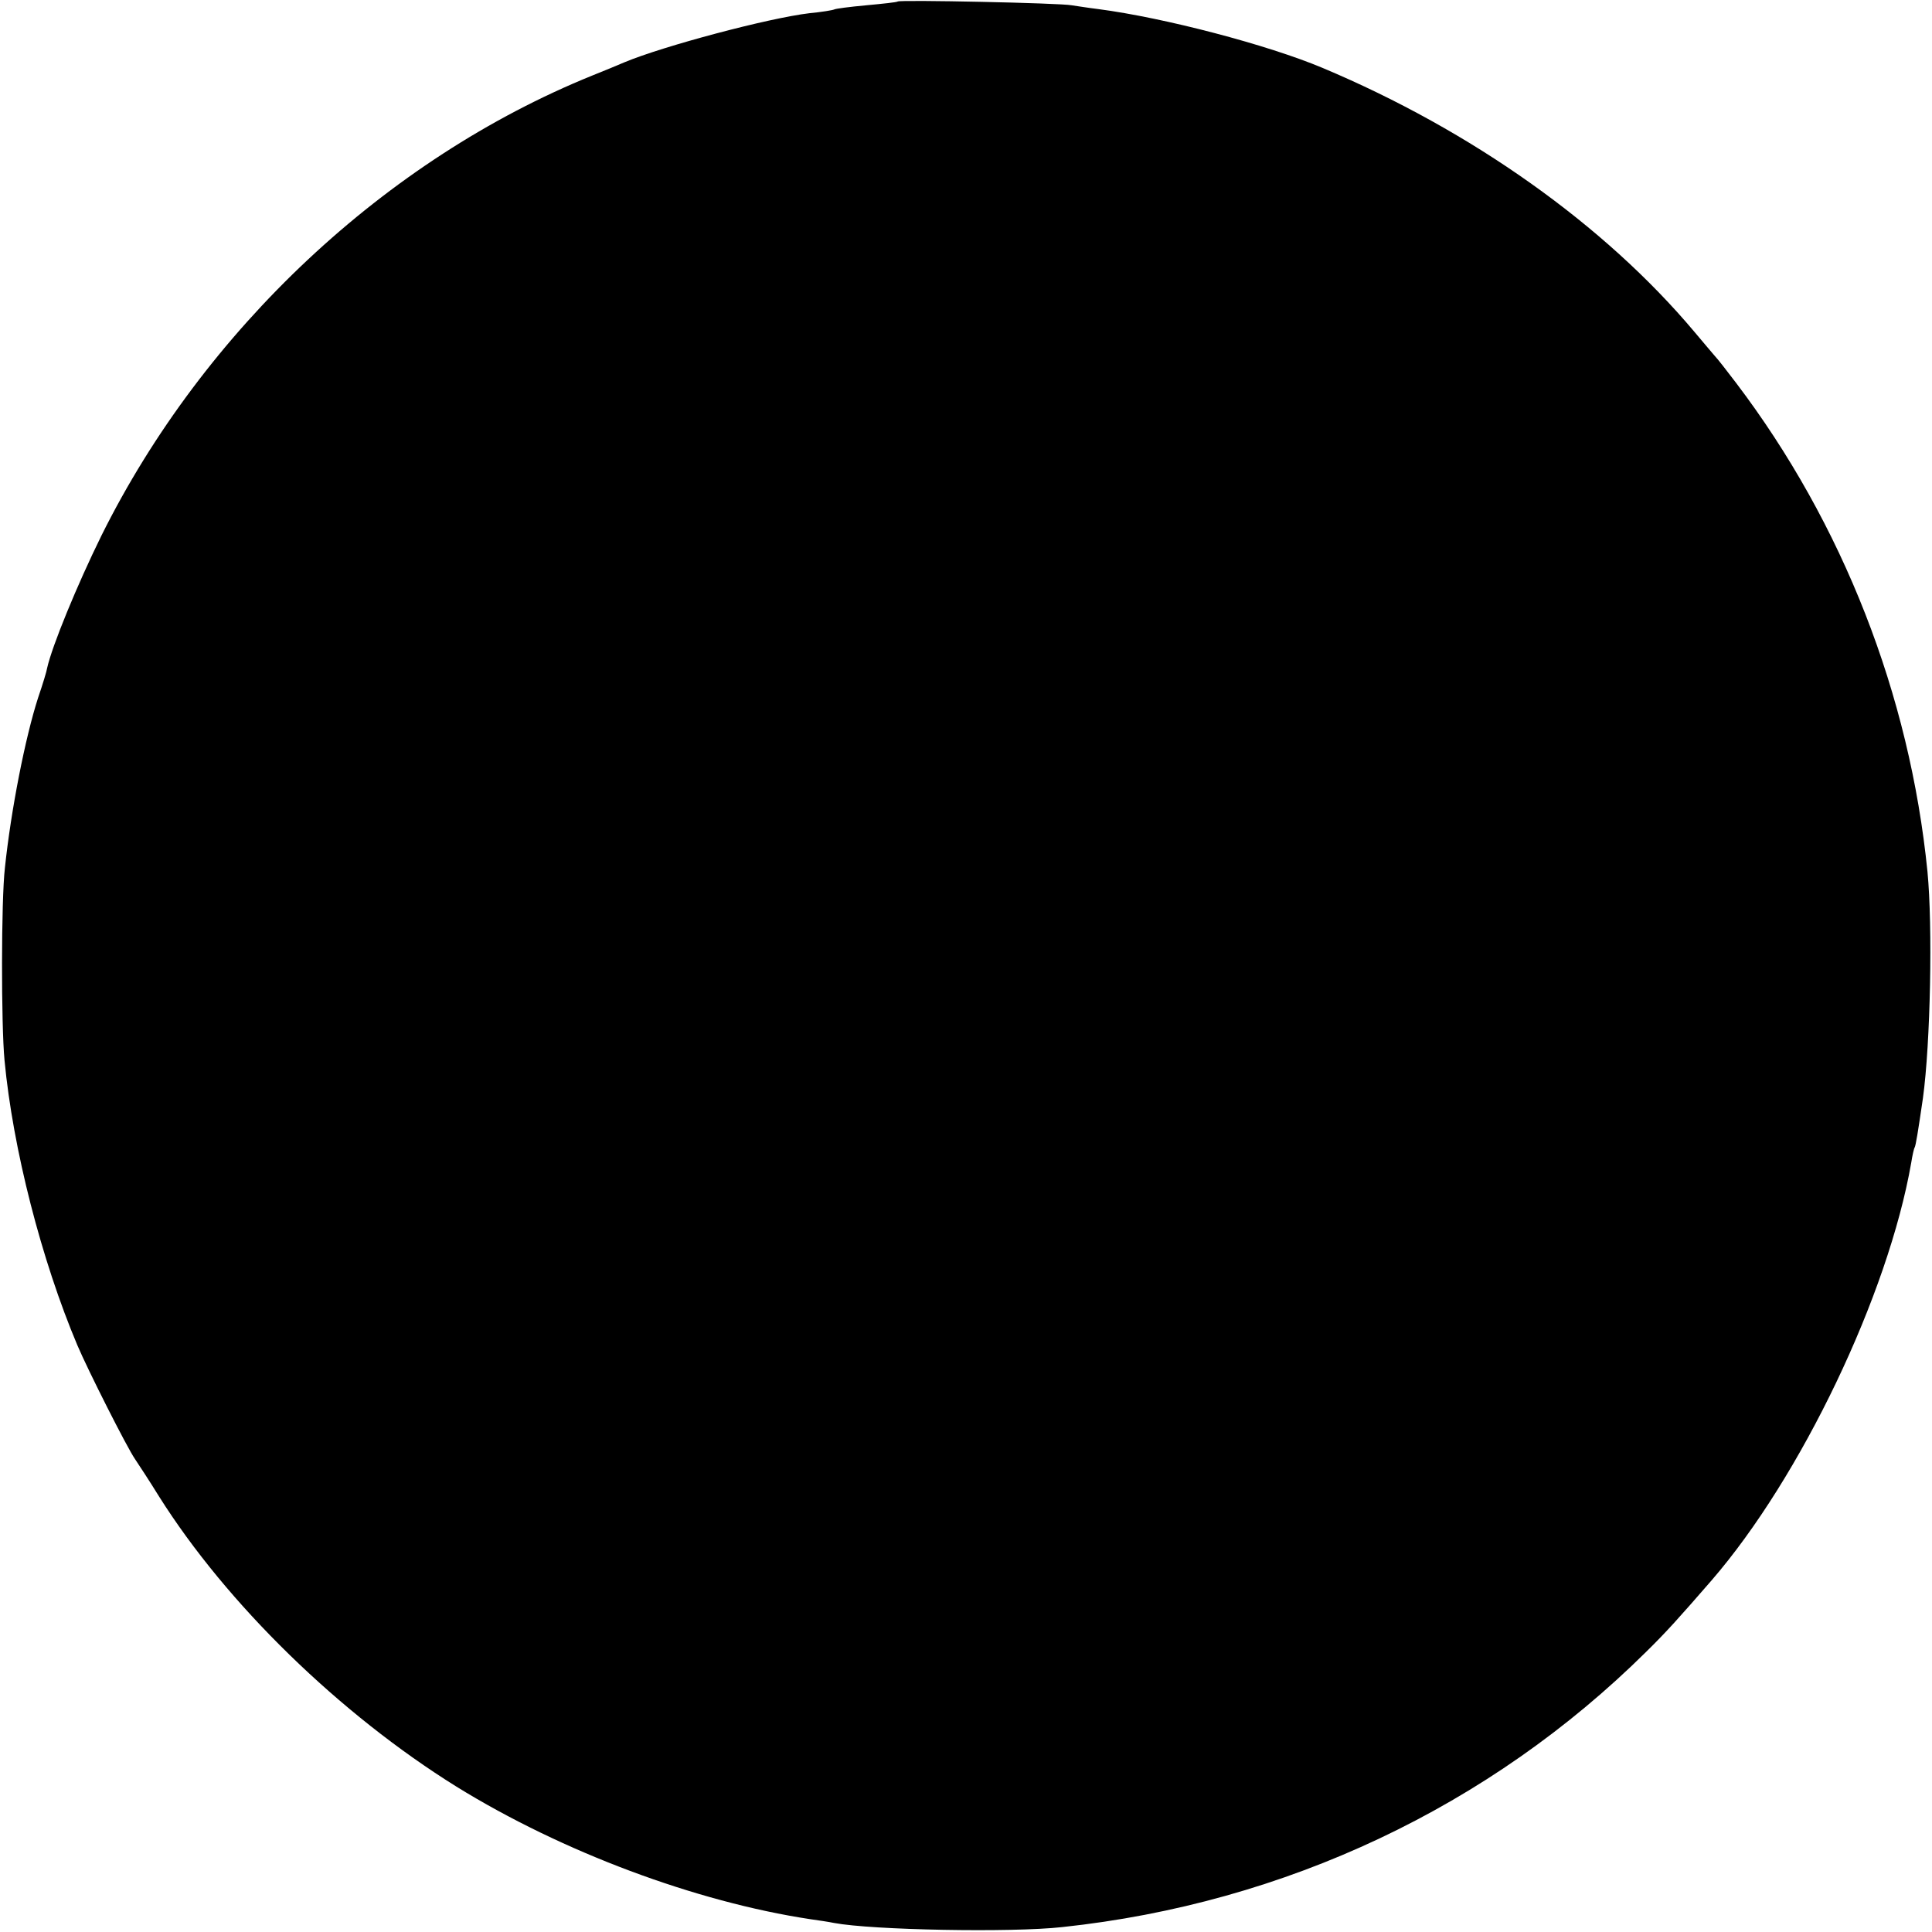 <?xml version="1.0" standalone="no"?>
<!DOCTYPE svg PUBLIC "-//W3C//DTD SVG 20010904//EN"
 "http://www.w3.org/TR/2001/REC-SVG-20010904/DTD/svg10.dtd">
<svg version="1.0" xmlns="http://www.w3.org/2000/svg"
 width="512pt" height="512pt" viewBox="0 0 512 512"
 preserveAspectRatio="xMidYMid meet">
<g transform="translate(0,512) scale(0.1,-0.1)"
fill="#000000" stroke="none">
<path d="M2379 5116 c-2 -2 -40 -6 -83 -10 -44 -4 -82 -9 -85 -11 -4 -2 -34
-7 -66 -10 -109 -13 -387 -87 -490 -130 -16 -7 -55 -23 -85 -35 -548 -222
-1030 -674 -1301 -1219 -65 -132 -131 -293 -144 -351 -1 -8 -12 -44 -24 -79
-34 -105 -72 -298 -88 -451 -10 -86 -10 -416 -1 -510 22 -234 98 -530 193
-755 28 -66 132 -272 153 -302 10 -15 39 -59 63 -98 180 -286 479 -577 789
-770 280 -173 634 -305 937 -351 21 -3 49 -7 63 -10 101 -19 470 -26 605 -11
591 63 1133 319 1548 730 53 52 87 90 173 189 237 274 468 757 529 1107 3 19
7 37 9 40 3 5 9 42 22 131 20 146 26 455 12 600 -47 469 -224 922 -507 1295
-25 33 -50 65 -56 71 -5 6 -30 35 -55 65 -238 283 -590 533 -985 699 -145 61
-419 133 -595 156 -25 3 -56 8 -70 10 -29 6 -456 15 -461 10z"/>
</g>
</svg>
